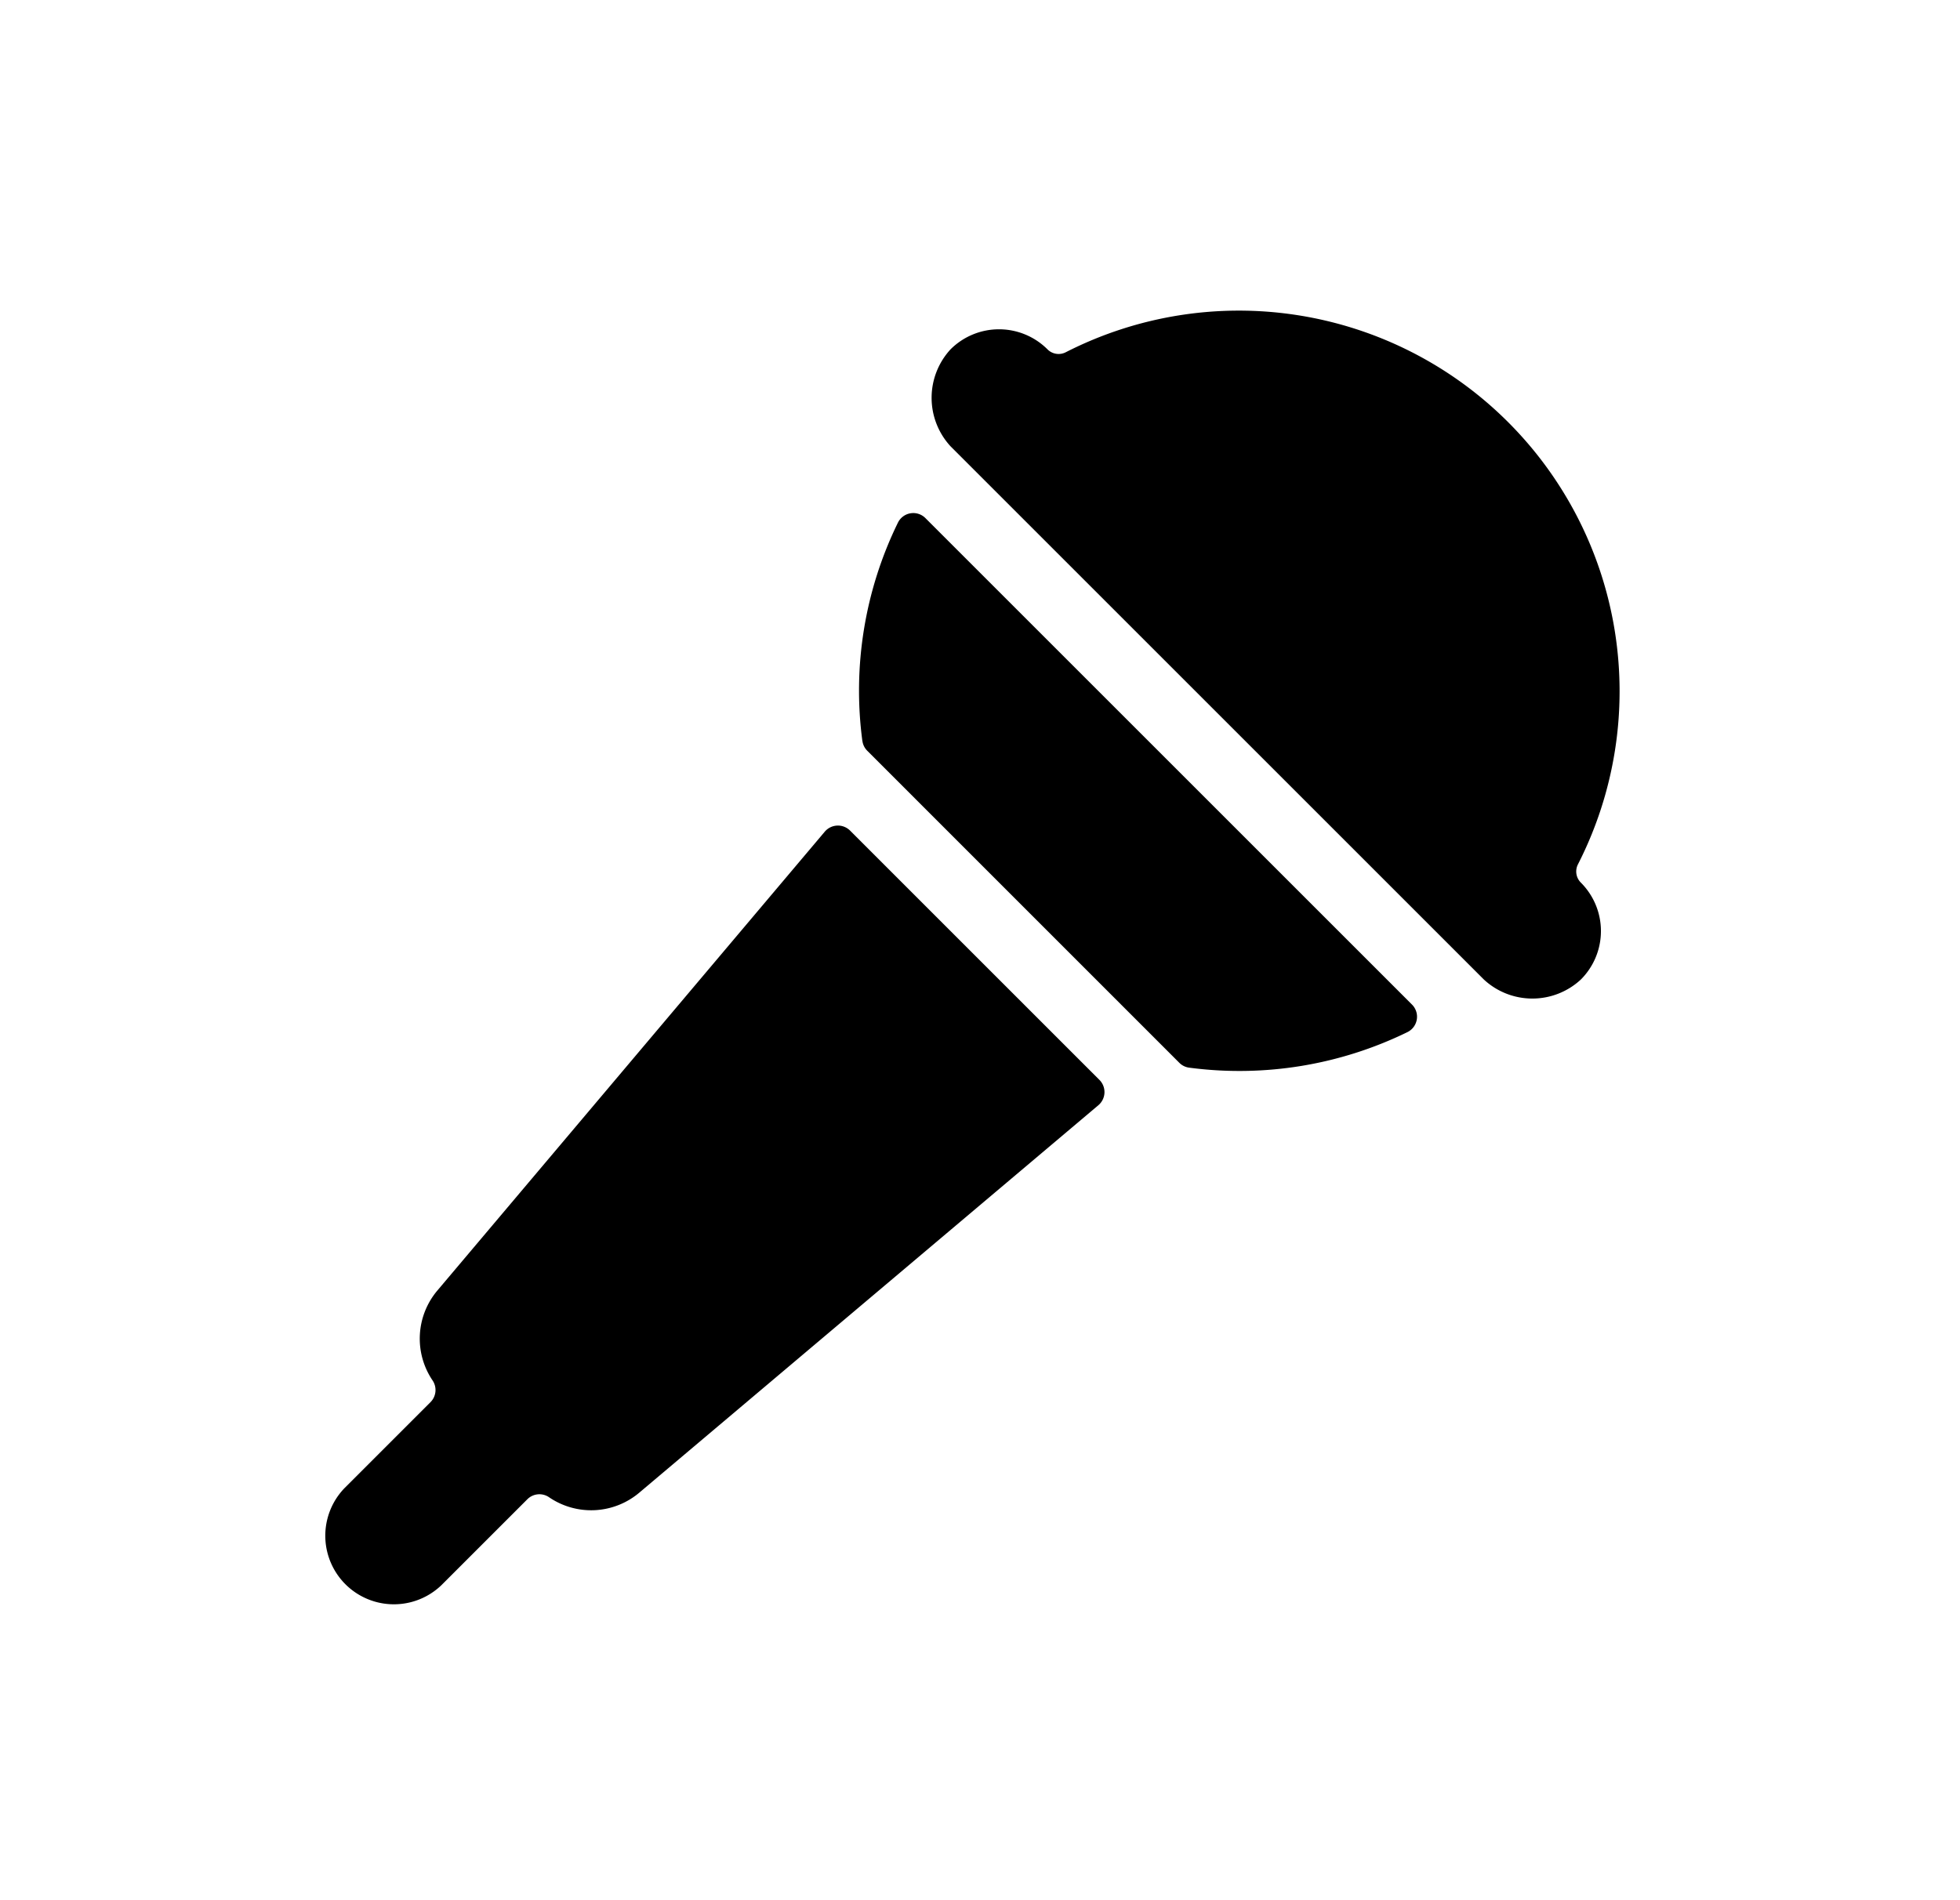 <svg fill="currentColor" xmlns="http://www.w3.org/2000/svg" viewBox="0 0 33 32"><path d="M14.52 12.476a.285.285 0 00.081.166l5.255 5.256a.285.285 0 00.167.082 6.443 6.443 0 003.674-.599.289.289 0 00.077-.463l-8.193-8.193a.288.288 0 00-.463.077 6.435 6.435 0 00-.599 3.674zM16.004 7.516l8.98 8.98a1.2 1.2 0 001.632 0 1.154 1.154 0 000-1.633.264.264 0 01-.048-.308 6.41 6.41 0 00-8.624-8.623.264.264 0 01-.308-.049 1.155 1.155 0 00-1.632 0 1.205 1.205 0 000 1.633zM7.364 21.733a1.256 1.256 0 00-.079 1.517.289.289 0 01-.037.363l-1.451 1.451a1.155 1.155 0 001.633 1.633l1.448-1.448a.287.287 0 01.363-.037 1.256 1.256 0 001.525-.077l7.731-6.526a.29.29 0 00.015-.422l-4.2-4.2a.29.29 0 00-.425.018l-6.523 7.728z" /></svg>

